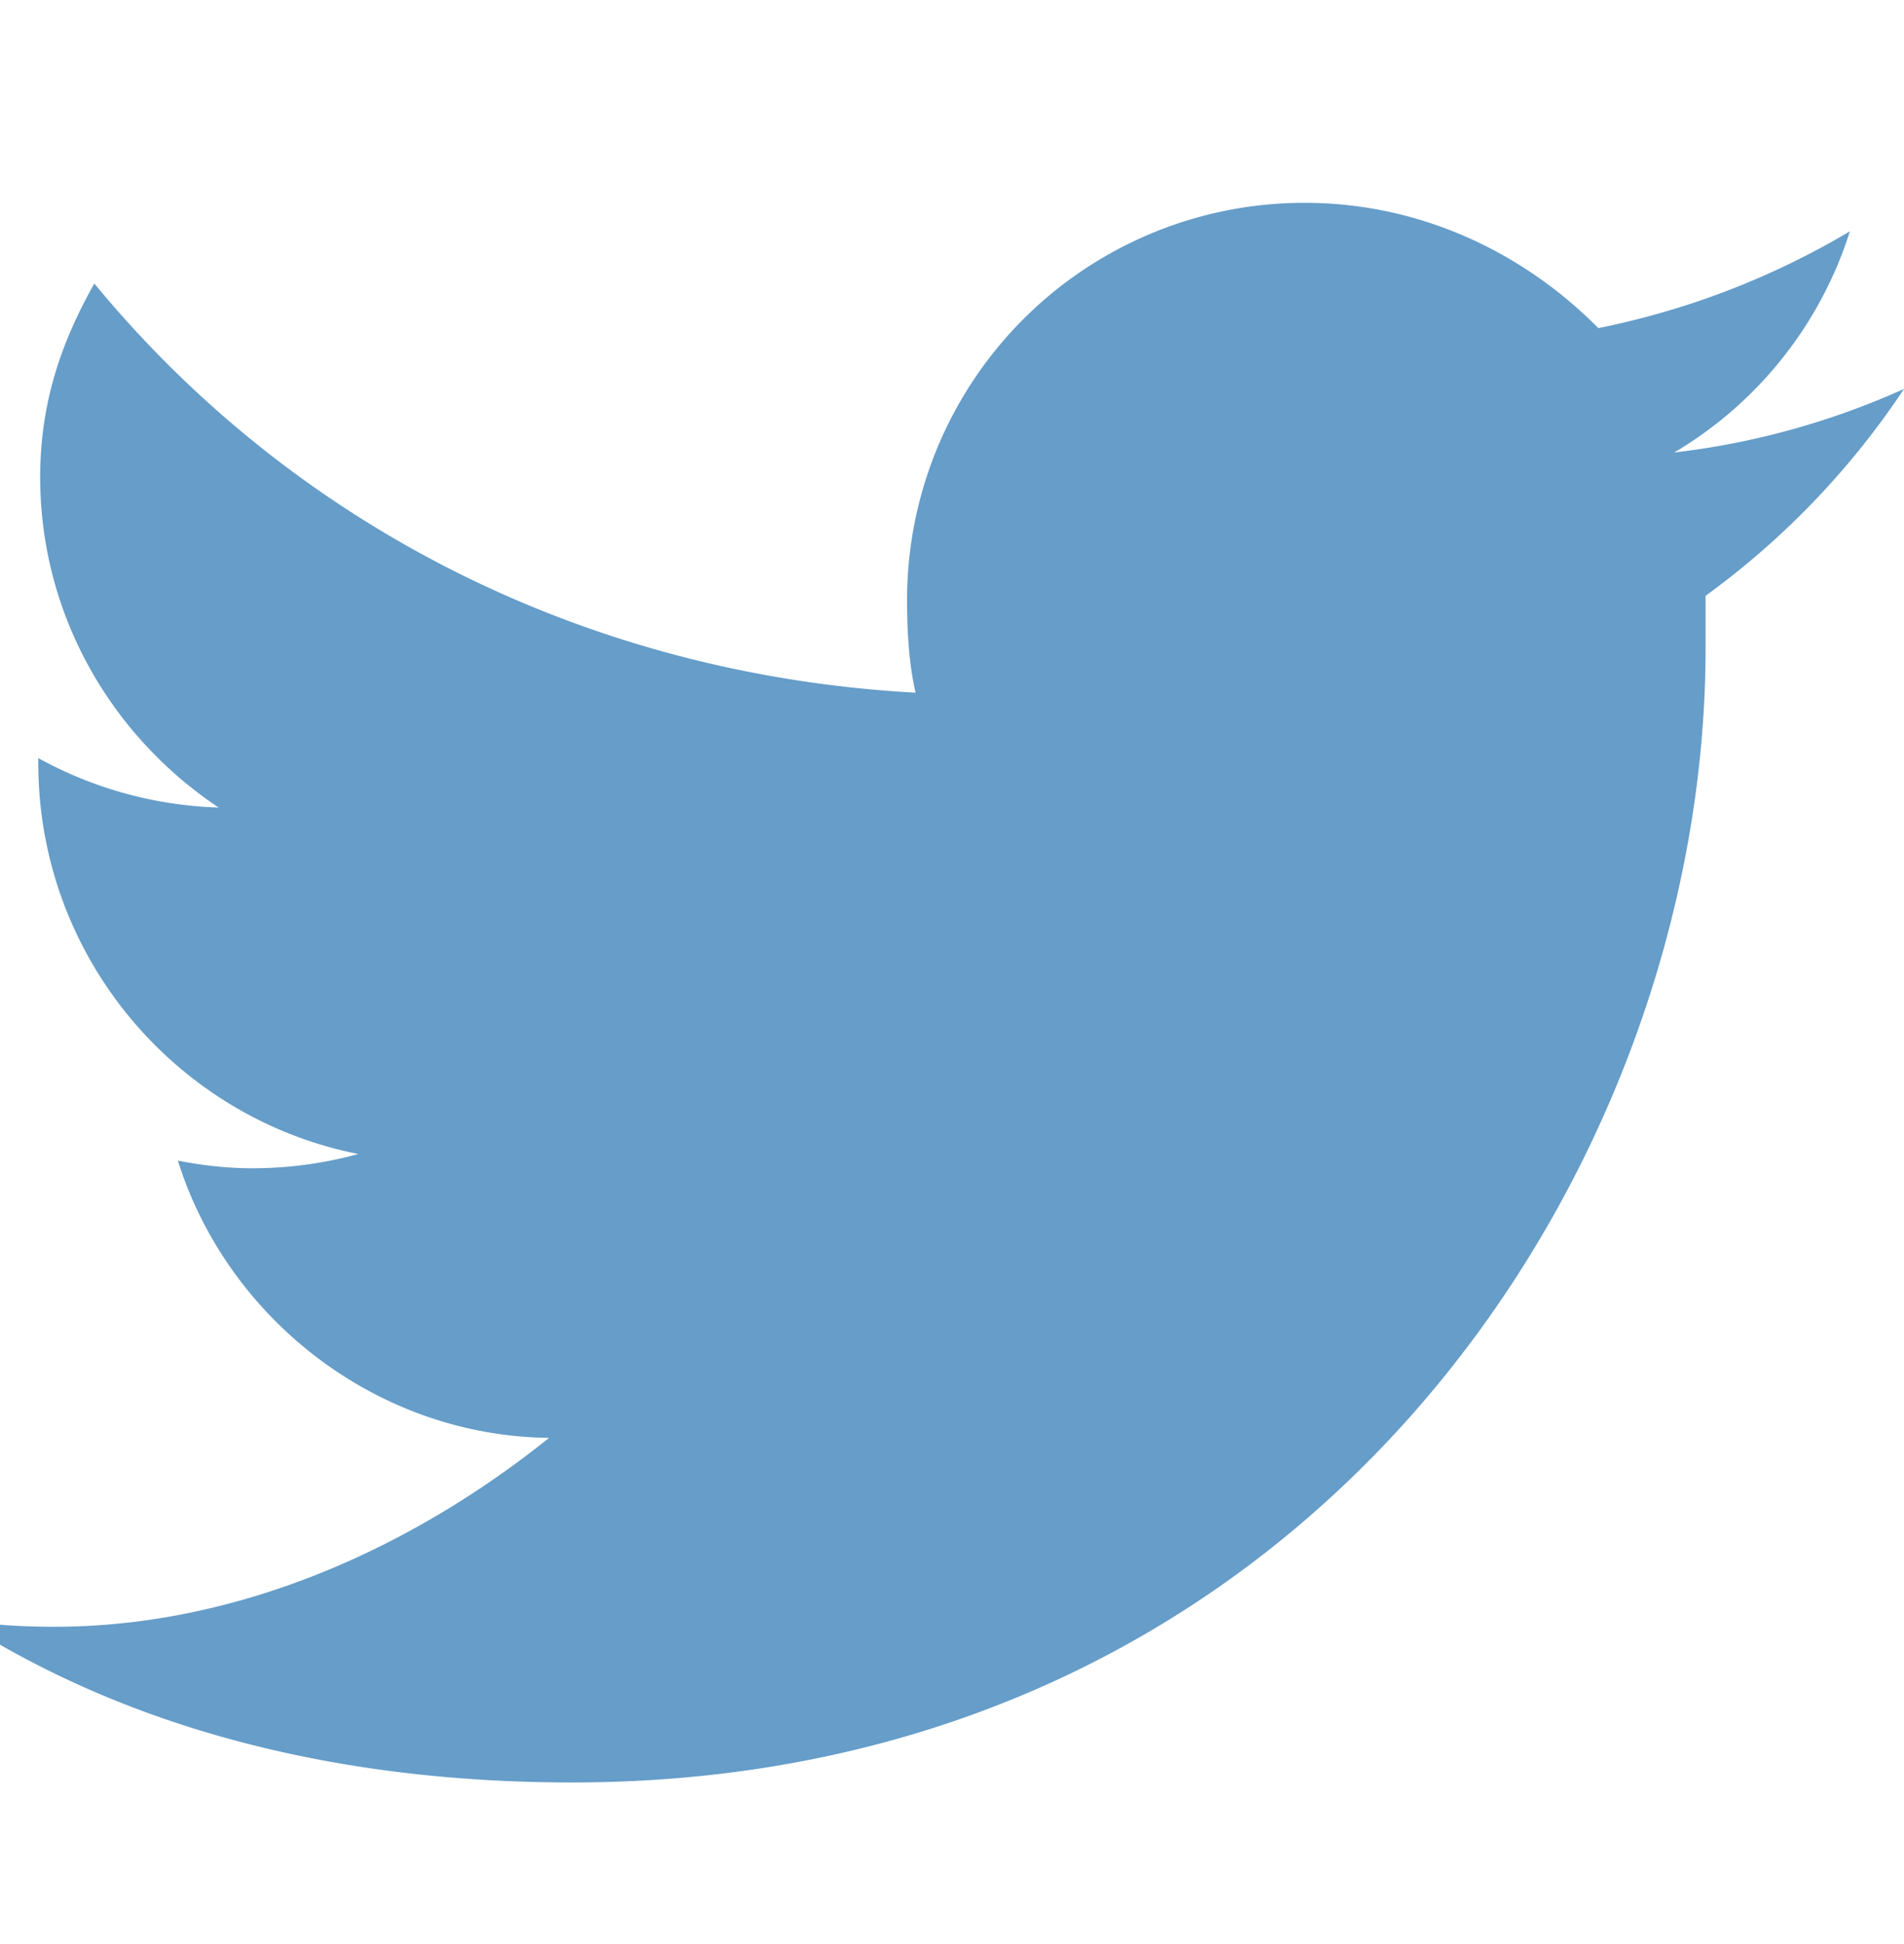 <svg width="47" height="48" viewBox="0 0 47 48" xmlns="http://www.w3.org/2000/svg"><title>Artboard 1</title><path d="M47 9.602a19.206 19.206 0 0 1-5.672 1.57 9.763 9.763 0 0 0 4.336-5.461 19.768 19.768 0 0 1-6.21 2.39c-1.852-1.874-4.407-3.093-7.243-3.093a9.803 9.803 0 0 0-9.82 9.82c0 .774.047 1.57.21 2.274C14.446 16.656 7.228 12.953 2.329 7 1.508 8.453.992 9.953.992 11.781c0 3.375 1.735 6.375 4.406 8.157a9.87 9.87 0 0 1-4.453-1.22v.118c0 4.781 3.399 8.766 7.899 9.656a9.847 9.847 0 0 1-2.625.352c-.61 0-1.219-.07-1.828-.188 1.218 3.89 4.898 6.797 9.164 6.844-3.328 2.672-7.617 4.664-12.211 4.664-.797 0-1.57-.047-2.344-.164 4.336 2.79 9.563 4.008 15.117 4.008 18.094 0 27.985-15 27.985-28.008v-1.29A19.945 19.945 0 0 0 47 9.603z" fill="#669DC9" fill-rule="evenodd"/></svg>